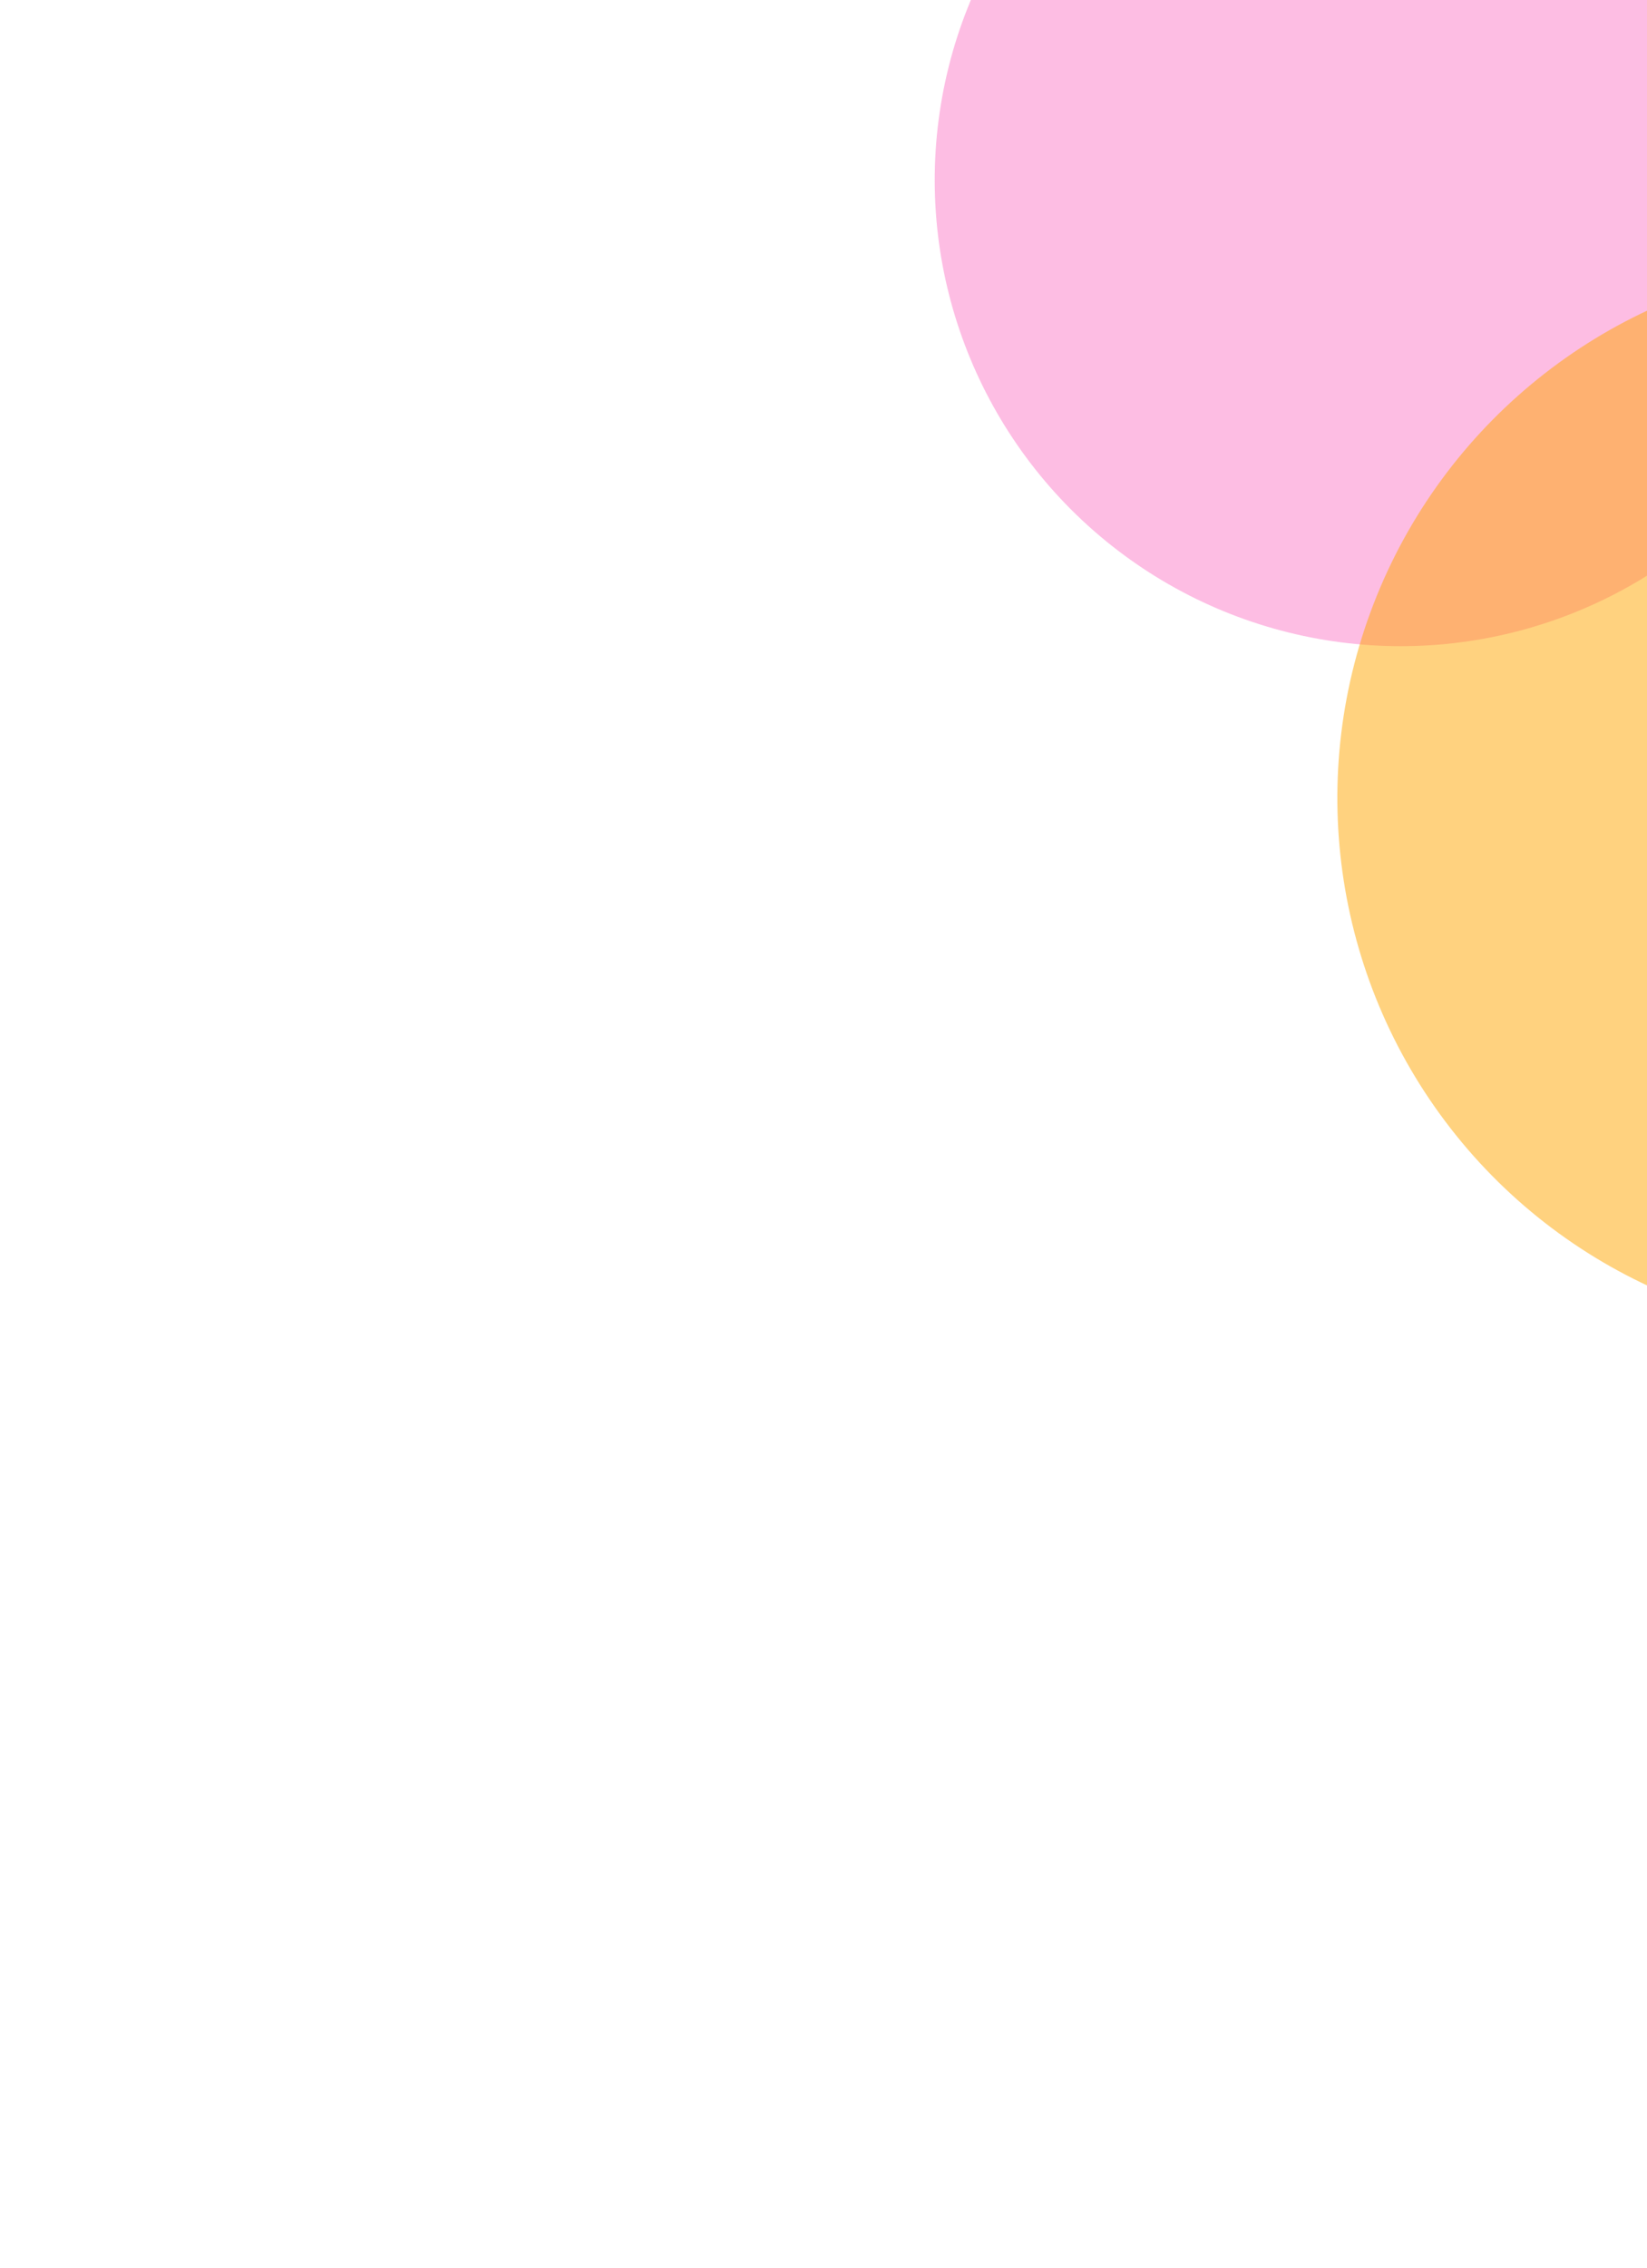 <svg width="255" height="351" viewBox="0 0 255 351" fill="none" xmlns="http://www.w3.org/2000/svg">
<g style="mix-blend-mode:lighten" opacity="0.3" filter="url(#filter0_f_5490_14492)">
<circle cx="216.86" cy="27.86" r="72.139" transform="rotate(8.359 216.86 27.86)" fill="#F820A2"/>
</g>
<g style="mix-blend-mode:lighten" opacity="0.5" filter="url(#filter1_f_5490_14492)">
<circle cx="290.349" cy="123.502" r="83.291" transform="rotate(22.089 290.349 123.502)" fill="#FFA600"/>
</g>
<defs>
<filter id="filter0_f_5490_14492" x="0.711" y="-188.289" width="432.297" height="432.297" filterUnits="userSpaceOnUse" color-interpolation-filters="sRGB">
<feFlood flood-opacity="0" result="BackgroundImageFix"/>
<feBlend mode="normal" in="SourceGraphic" in2="BackgroundImageFix" result="shape"/>
<feGaussianBlur stdDeviation="72" result="effect1_foregroundBlur_5490_14492"/>
</filter>
<filter id="filter1_f_5490_14492" x="63.035" y="-103.812" width="454.626" height="454.626" filterUnits="userSpaceOnUse" color-interpolation-filters="sRGB">
<feFlood flood-opacity="0" result="BackgroundImageFix"/>
<feBlend mode="normal" in="SourceGraphic" in2="BackgroundImageFix" result="shape"/>
<feGaussianBlur stdDeviation="72" result="effect1_foregroundBlur_5490_14492"/>
</filter>
</defs>
</svg>
